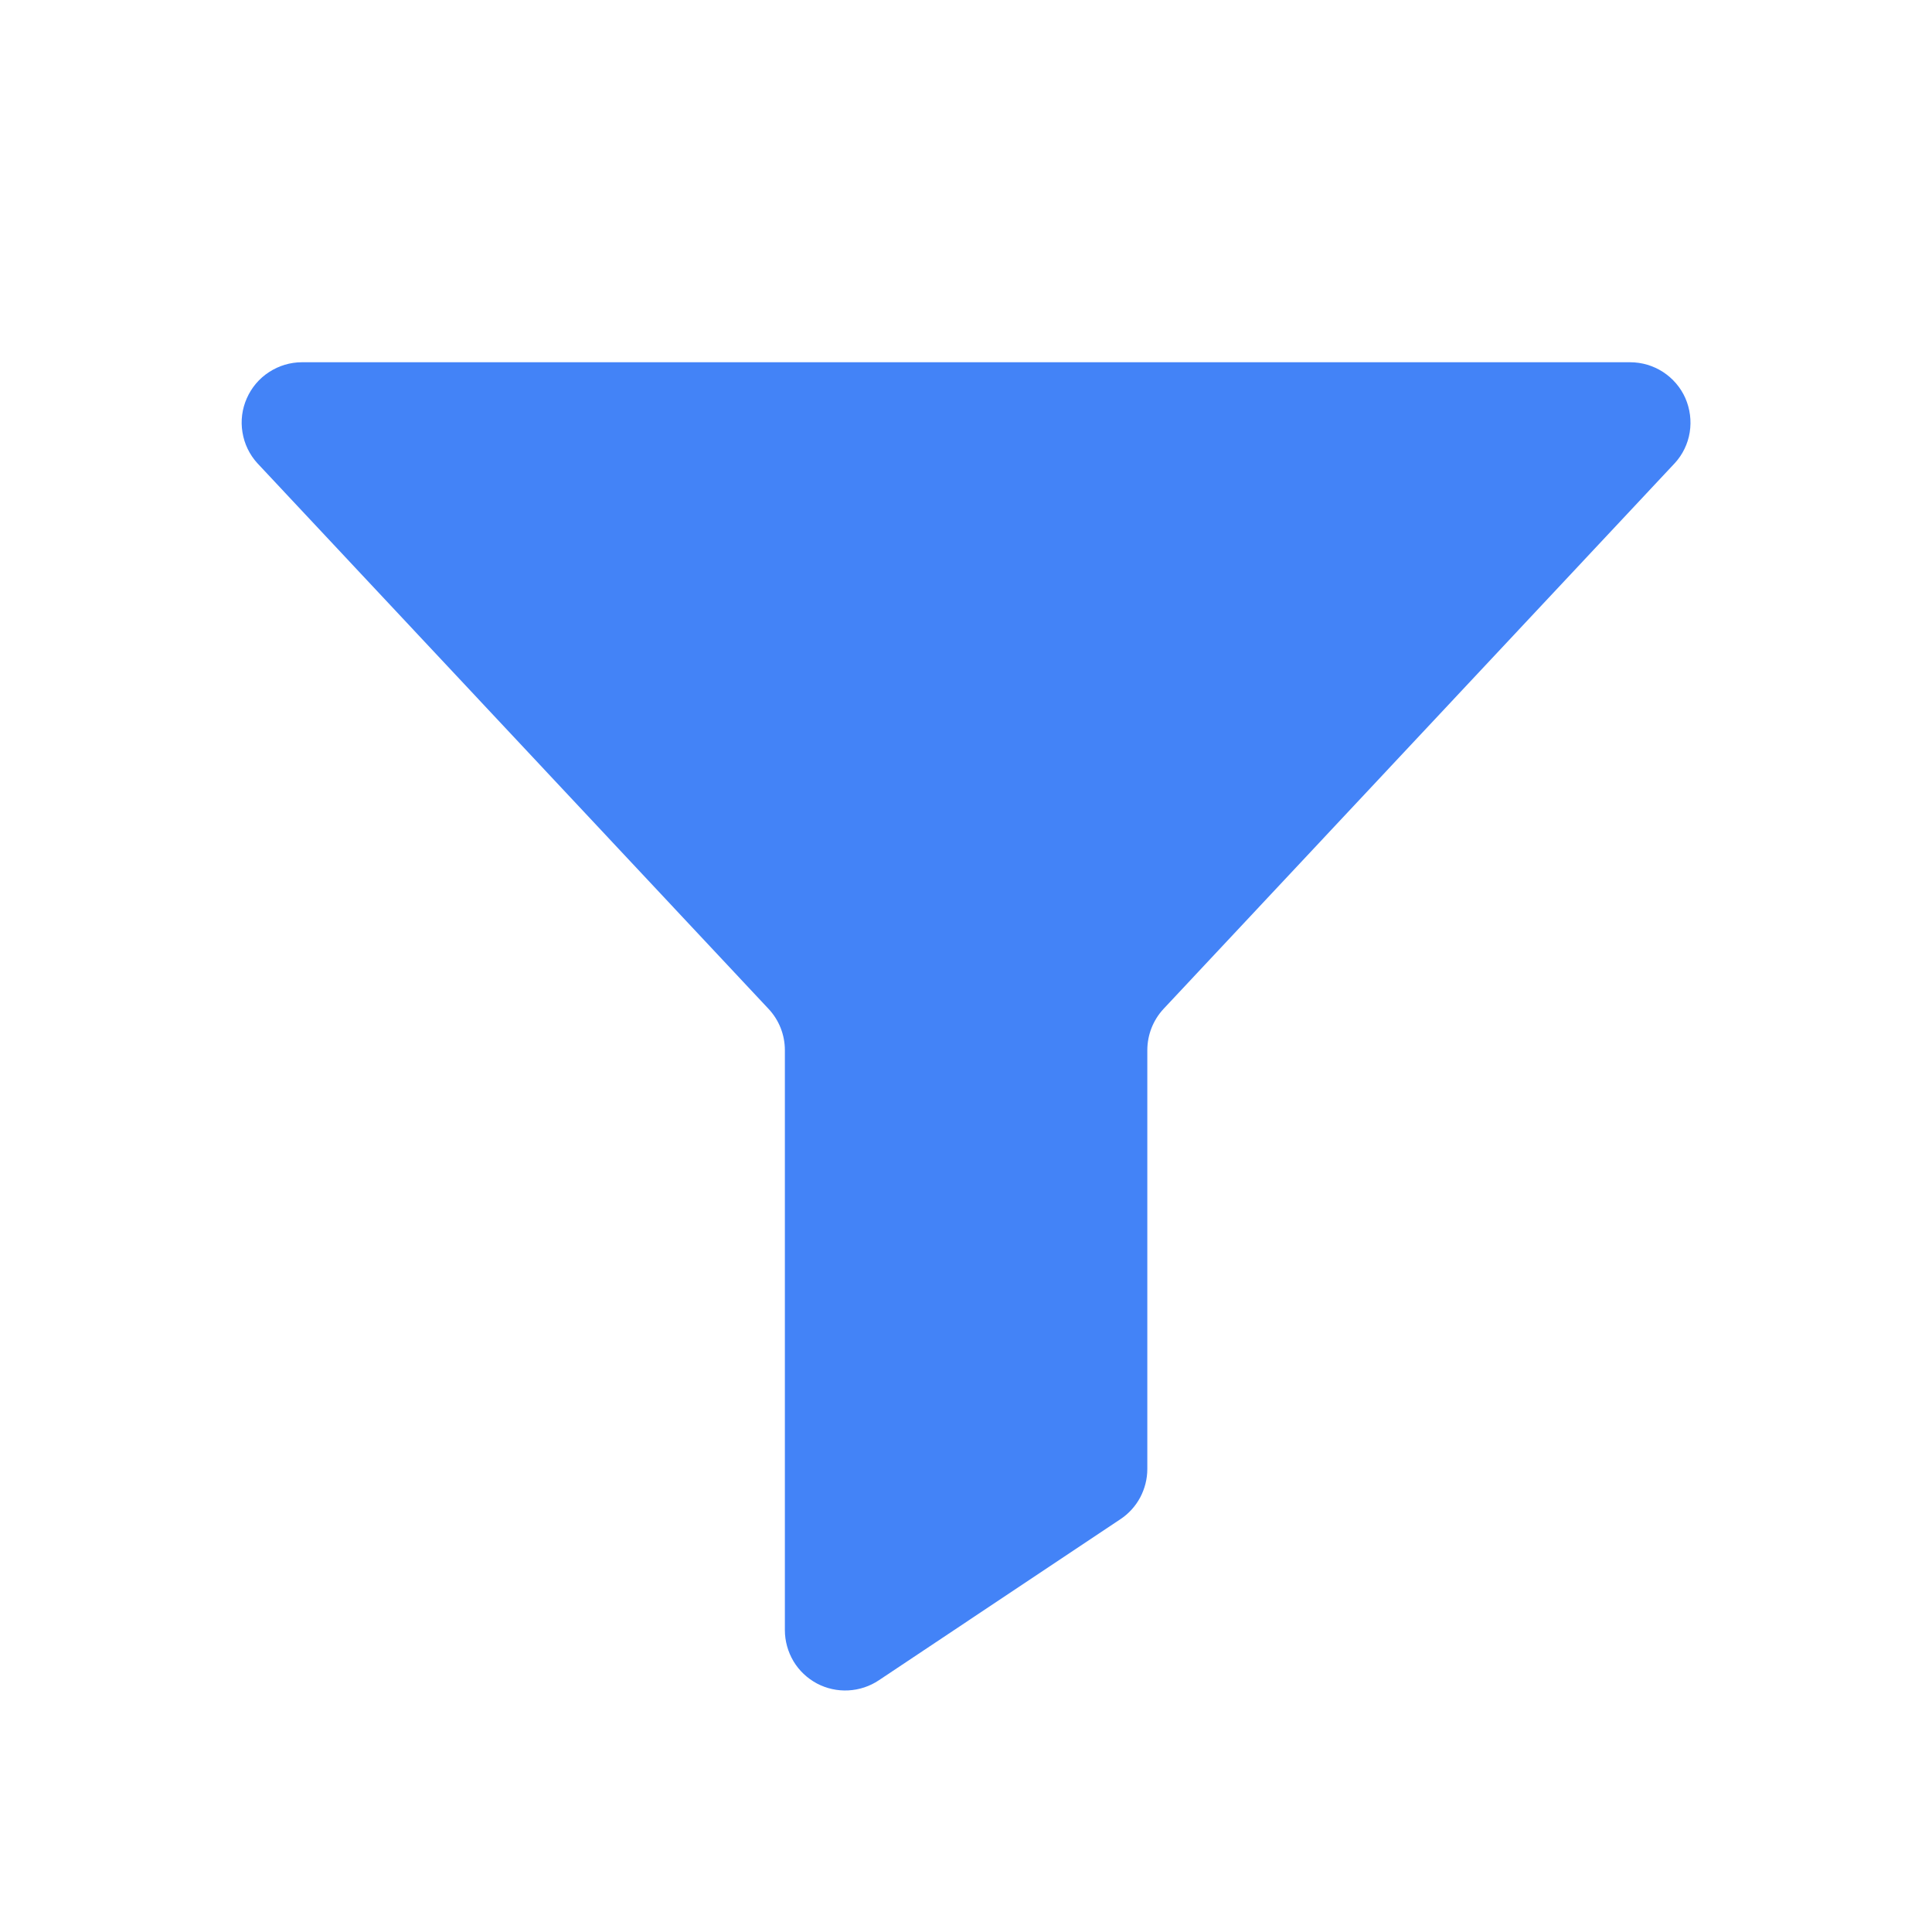 <svg width="20" height="20" viewBox="0 0 20 20" fill="none" xmlns="http://www.w3.org/2000/svg">
<g clip-path="url(#clip0_16_618)">
<path d="M2.664 4.795C2.583 4.706 2.529 4.595 2.51 4.475C2.49 4.356 2.506 4.233 2.555 4.123C2.604 4.012 2.683 3.918 2.785 3.852C2.886 3.786 3.004 3.75 3.125 3.75H16.875C16.996 3.75 17.114 3.785 17.216 3.851C17.317 3.917 17.398 4.011 17.447 4.122C17.495 4.233 17.511 4.355 17.492 4.475C17.473 4.594 17.419 4.706 17.337 4.795L12.045 10.444C11.937 10.56 11.877 10.713 11.877 10.872V15.207C11.877 15.31 11.851 15.411 11.803 15.502C11.754 15.593 11.684 15.67 11.598 15.727L9.098 17.394C9.004 17.457 8.895 17.493 8.782 17.499C8.669 17.505 8.556 17.48 8.456 17.427C8.356 17.373 8.272 17.294 8.214 17.197C8.156 17.099 8.125 16.988 8.125 16.875V10.872C8.125 10.713 8.065 10.56 7.956 10.444L2.664 4.795Z" fill="#4383F7"/>
</g>
<defs>
<clipPath id="clip0_16_618">
<rect width="20" height="20" fill="white"/>
</clipPath>
</defs>
</svg>
